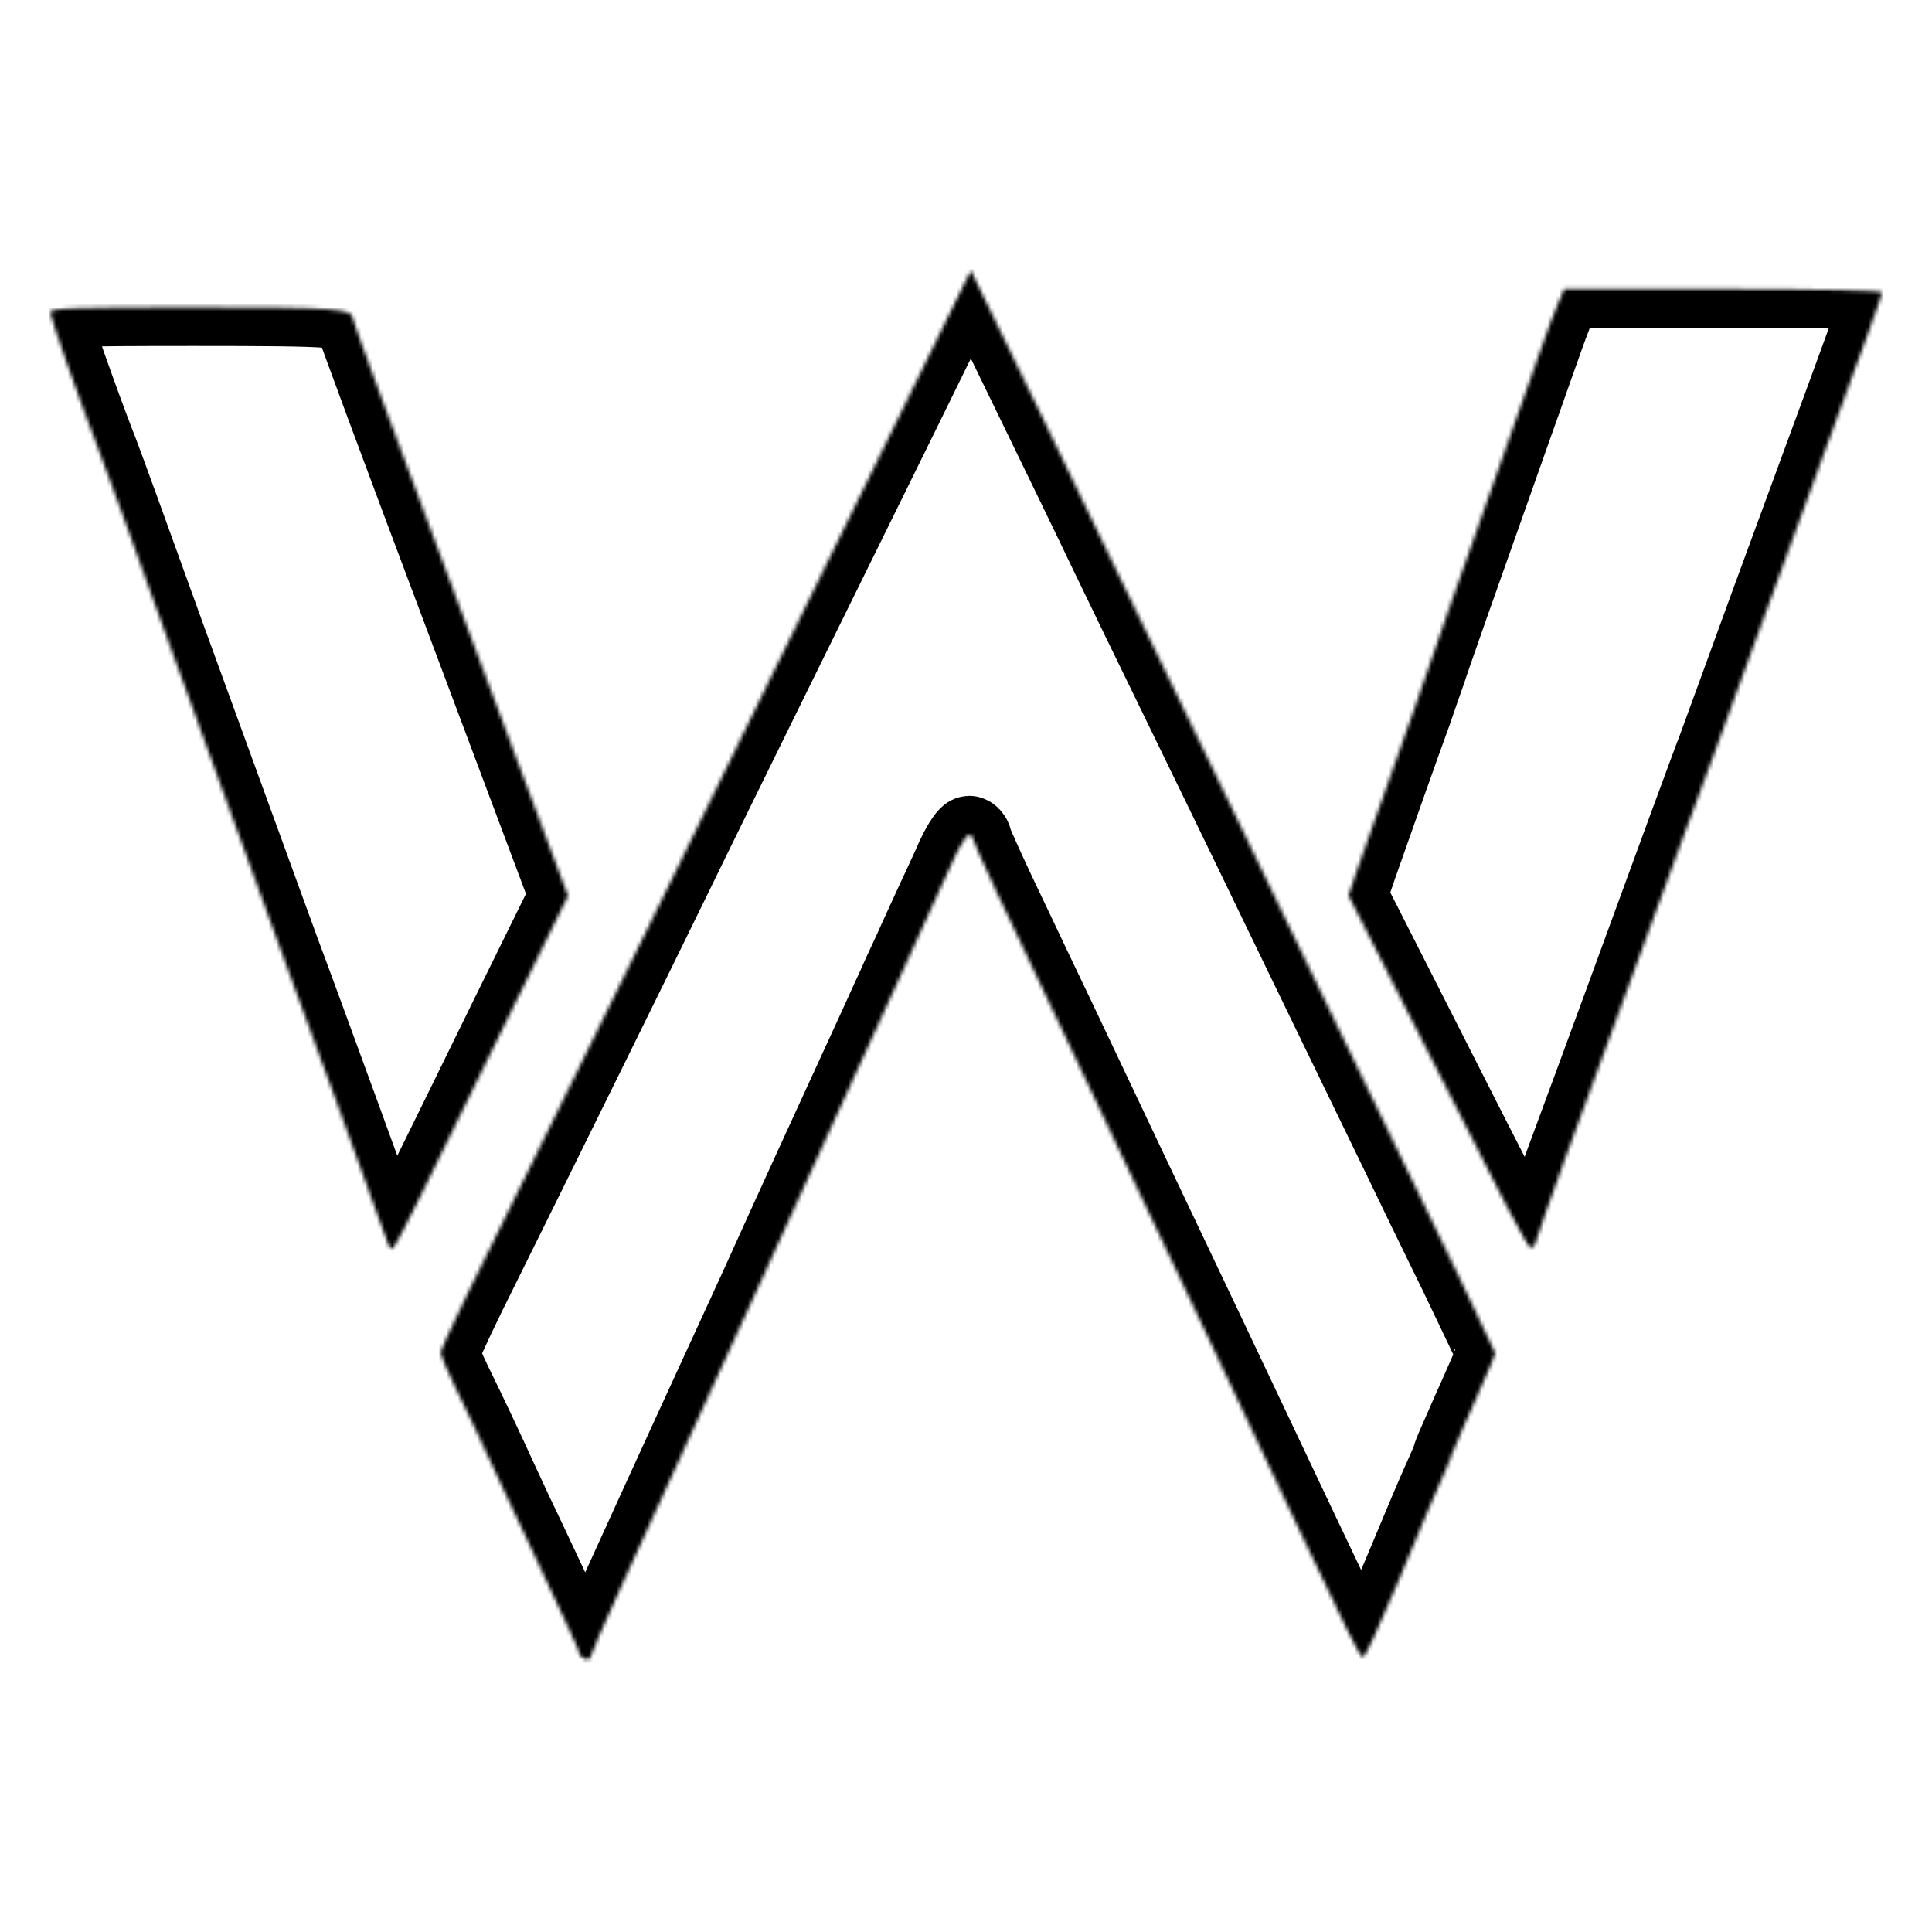 <svg width="500" height="500" viewBox="0 0 500 500" fill="none" xmlns="http://www.w3.org/2000/svg">
<mask id="path-1-inside-1_12_81" fill="white">
<path d="M248.328 75.949C245.495 81.899 227.08 119.389 199.223 175.86C191.196 192.197 179.392 216.183 173.065 229.215C163.055 249.707 144.074 288.236 120.748 335.358C117.066 342.912 114.044 349.523 114.044 350.089C114.044 350.656 115.555 354.339 117.443 358.211C120.843 365.104 124.998 373.887 130.097 385.03C131.514 388.146 134.63 394.756 136.991 399.667C148.323 423.747 149.928 427.242 149.928 427.997C149.928 428.375 150.589 428.941 151.345 429.319C152.1 429.602 152.761 429.413 152.761 428.941C152.761 428.469 156.444 420.065 160.883 410.338C170.704 388.713 187.891 351.223 191.479 343.479C192.896 340.363 195.256 335.263 196.673 332.147C203.944 315.999 216.221 289.18 221.792 277.092C223.398 273.598 225.758 268.405 227.08 265.572C228.403 262.739 230.386 258.206 231.613 255.656C232.746 253.012 234.824 248.574 236.146 245.741C237.374 242.908 239.829 237.714 241.434 234.125C243.04 230.631 245.684 225.06 247.195 221.566C248.8 218.166 250.5 215.711 250.972 215.994C251.539 216.277 251.916 216.938 251.916 217.411C251.916 217.788 254.655 223.832 257.866 230.726C261.171 237.714 265.609 246.968 267.687 251.407C271.181 258.678 274.014 264.627 284.968 287.763C286.951 291.918 290.729 299.945 293.467 305.706C299.228 317.793 306.31 332.714 311.409 343.479C313.393 347.634 317.17 355.661 319.908 361.421C325.952 374.17 332.185 387.296 336.906 397.306C348.711 422.237 352.016 428.941 352.771 428.941C353.243 428.941 357.115 420.537 361.459 410.243C369.675 390.601 370.525 388.524 373.641 381.536C374.774 379.08 375.624 376.909 375.624 376.625C375.624 376.436 376.946 373.32 378.552 369.732C380.063 366.238 381.762 362.46 382.235 361.421C385.823 353.395 386.956 350.562 386.956 350.184C386.956 349.995 382.612 340.929 377.418 330.07C372.13 319.304 365.142 304.856 361.931 298.151C358.626 291.352 351.638 276.904 346.35 266.044C341.062 255.089 334.451 241.491 331.713 235.825C328.974 230.065 322.553 216.938 317.548 206.551C295.45 161.128 290.162 150.268 285.912 141.392C283.457 136.198 275.808 120.427 269.009 106.451C262.21 92.381 255.41 78.499 253.9 75.477L251.255 70L248.328 75.949Z"/>
</mask>
<path d="M248.328 75.949C245.495 81.899 227.08 119.389 199.223 175.86C191.196 192.197 179.392 216.183 173.065 229.215C163.055 249.707 144.074 288.236 120.748 335.358C117.066 342.912 114.044 349.523 114.044 350.089C114.044 350.656 115.555 354.339 117.443 358.211C120.843 365.104 124.998 373.887 130.097 385.03C131.514 388.146 134.63 394.756 136.991 399.667C148.323 423.747 149.928 427.242 149.928 427.997C149.928 428.375 150.589 428.941 151.345 429.319C152.1 429.602 152.761 429.413 152.761 428.941C152.761 428.469 156.444 420.065 160.883 410.338C170.704 388.713 187.891 351.223 191.479 343.479C192.896 340.363 195.256 335.263 196.673 332.147C203.944 315.999 216.221 289.18 221.792 277.092C223.398 273.598 225.758 268.405 227.08 265.572C228.403 262.739 230.386 258.206 231.613 255.656C232.746 253.012 234.824 248.574 236.146 245.741C237.374 242.908 239.829 237.714 241.434 234.125C243.04 230.631 245.684 225.06 247.195 221.566C248.8 218.166 250.5 215.711 250.972 215.994C251.539 216.277 251.916 216.938 251.916 217.411C251.916 217.788 254.655 223.832 257.866 230.726C261.171 237.714 265.609 246.968 267.687 251.407C271.181 258.678 274.014 264.627 284.968 287.763C286.951 291.918 290.729 299.945 293.467 305.706C299.228 317.793 306.31 332.714 311.409 343.479C313.393 347.634 317.17 355.661 319.908 361.421C325.952 374.17 332.185 387.296 336.906 397.306C348.711 422.237 352.016 428.941 352.771 428.941C353.243 428.941 357.115 420.537 361.459 410.243C369.675 390.601 370.525 388.524 373.641 381.536C374.774 379.08 375.624 376.909 375.624 376.625C375.624 376.436 376.946 373.32 378.552 369.732C380.063 366.238 381.762 362.46 382.235 361.421C385.823 353.395 386.956 350.562 386.956 350.184C386.956 349.995 382.612 340.929 377.418 330.07C372.13 319.304 365.142 304.856 361.931 298.151C358.626 291.352 351.638 276.904 346.35 266.044C341.062 255.089 334.451 241.491 331.713 235.825C328.974 230.065 322.553 216.938 317.548 206.551C295.45 161.128 290.162 150.268 285.912 141.392C283.457 136.198 275.808 120.427 269.009 106.451C262.21 92.381 255.41 78.499 253.9 75.477L251.255 70L248.328 75.949Z" stroke="black" stroke-width="20" mask="url(#path-1-inside-1_12_81)"/>
<mask id="path-2-inside-2_12_81" fill="white">
<path d="M403.104 78.782C402.16 81.049 400.271 86.054 398.949 89.925C397.533 93.797 394.605 102.296 392.245 108.812C376.38 153.574 370.525 170.194 369.486 173.499C368.731 175.576 367.031 180.487 365.709 184.359C363.065 191.536 355.793 212.122 351.355 224.776L348.994 231.764L363.914 261.133C390.45 313.544 395.172 322.609 396.116 322.893C396.683 323.081 397.438 322.043 397.722 320.626C398.099 319.21 401.31 310.144 404.804 300.512C413.398 277.376 426.902 240.452 435.684 216.466C439.65 205.795 443.333 195.596 444.088 193.802C444.749 192.008 447.866 183.509 450.982 174.915C454.098 166.322 460.425 148.946 465.147 136.198C484.789 82.843 487.056 76.516 487.056 75.666C487.056 75.194 470.908 74.816 445.977 74.816H404.804L403.104 78.782Z"/>
</mask>
<path d="M403.104 78.782C402.16 81.049 400.271 86.054 398.949 89.925C397.533 93.797 394.605 102.296 392.245 108.812C376.38 153.574 370.525 170.194 369.486 173.499C368.731 175.576 367.031 180.487 365.709 184.359C363.065 191.536 355.793 212.122 351.355 224.776L348.994 231.764L363.914 261.133C390.45 313.544 395.172 322.609 396.116 322.893C396.683 323.081 397.438 322.043 397.722 320.626C398.099 319.21 401.31 310.144 404.804 300.512C413.398 277.376 426.902 240.452 435.684 216.466C439.65 205.795 443.333 195.596 444.088 193.802C444.749 192.008 447.866 183.509 450.982 174.915C454.098 166.322 460.425 148.946 465.147 136.198C484.789 82.843 487.056 76.516 487.056 75.666C487.056 75.194 470.908 74.816 445.977 74.816H404.804L403.104 78.782Z" stroke="black" stroke-width="20" mask="url(#path-2-inside-2_12_81)"/>
<mask id="path-3-inside-3_12_81" fill="white">
<path d="M13 80.86C13 82.087 21.027 104.751 24.804 114.478C25.56 116.272 28.676 124.771 31.792 133.365C34.908 141.958 40.008 156.123 43.219 165C46.429 173.782 51.623 188.042 54.74 196.635C69.093 236.014 71.832 243.568 72.965 246.685C76.176 255.089 99.784 319.871 100.445 321.948C100.634 322.609 101.106 323.176 101.484 323.176C101.956 323.176 105.356 316.66 109.228 308.727C113.099 300.889 123.204 280.303 131.608 263.116L147.001 231.859L119.238 157.823C103.939 117.122 91.38 83.315 91.38 82.654C91.38 79.821 87.13 79.538 50.396 79.538C18.572 79.538 13 79.727 13 80.86Z"/>
</mask>
<path d="M13 80.86C13 82.087 21.027 104.751 24.804 114.478C25.56 116.272 28.676 124.771 31.792 133.365C34.908 141.958 40.008 156.123 43.219 165C46.429 173.782 51.623 188.042 54.74 196.635C69.093 236.014 71.832 243.568 72.965 246.685C76.176 255.089 99.784 319.871 100.445 321.948C100.634 322.609 101.106 323.176 101.484 323.176C101.956 323.176 105.356 316.66 109.228 308.727C113.099 300.889 123.204 280.303 131.608 263.116L147.001 231.859L119.238 157.823C103.939 117.122 91.38 83.315 91.38 82.654C91.38 79.821 87.13 79.538 50.396 79.538C18.572 79.538 13 79.727 13 80.86Z" stroke="black" stroke-width="20" mask="url(#path-3-inside-3_12_81)"/>
</svg>
